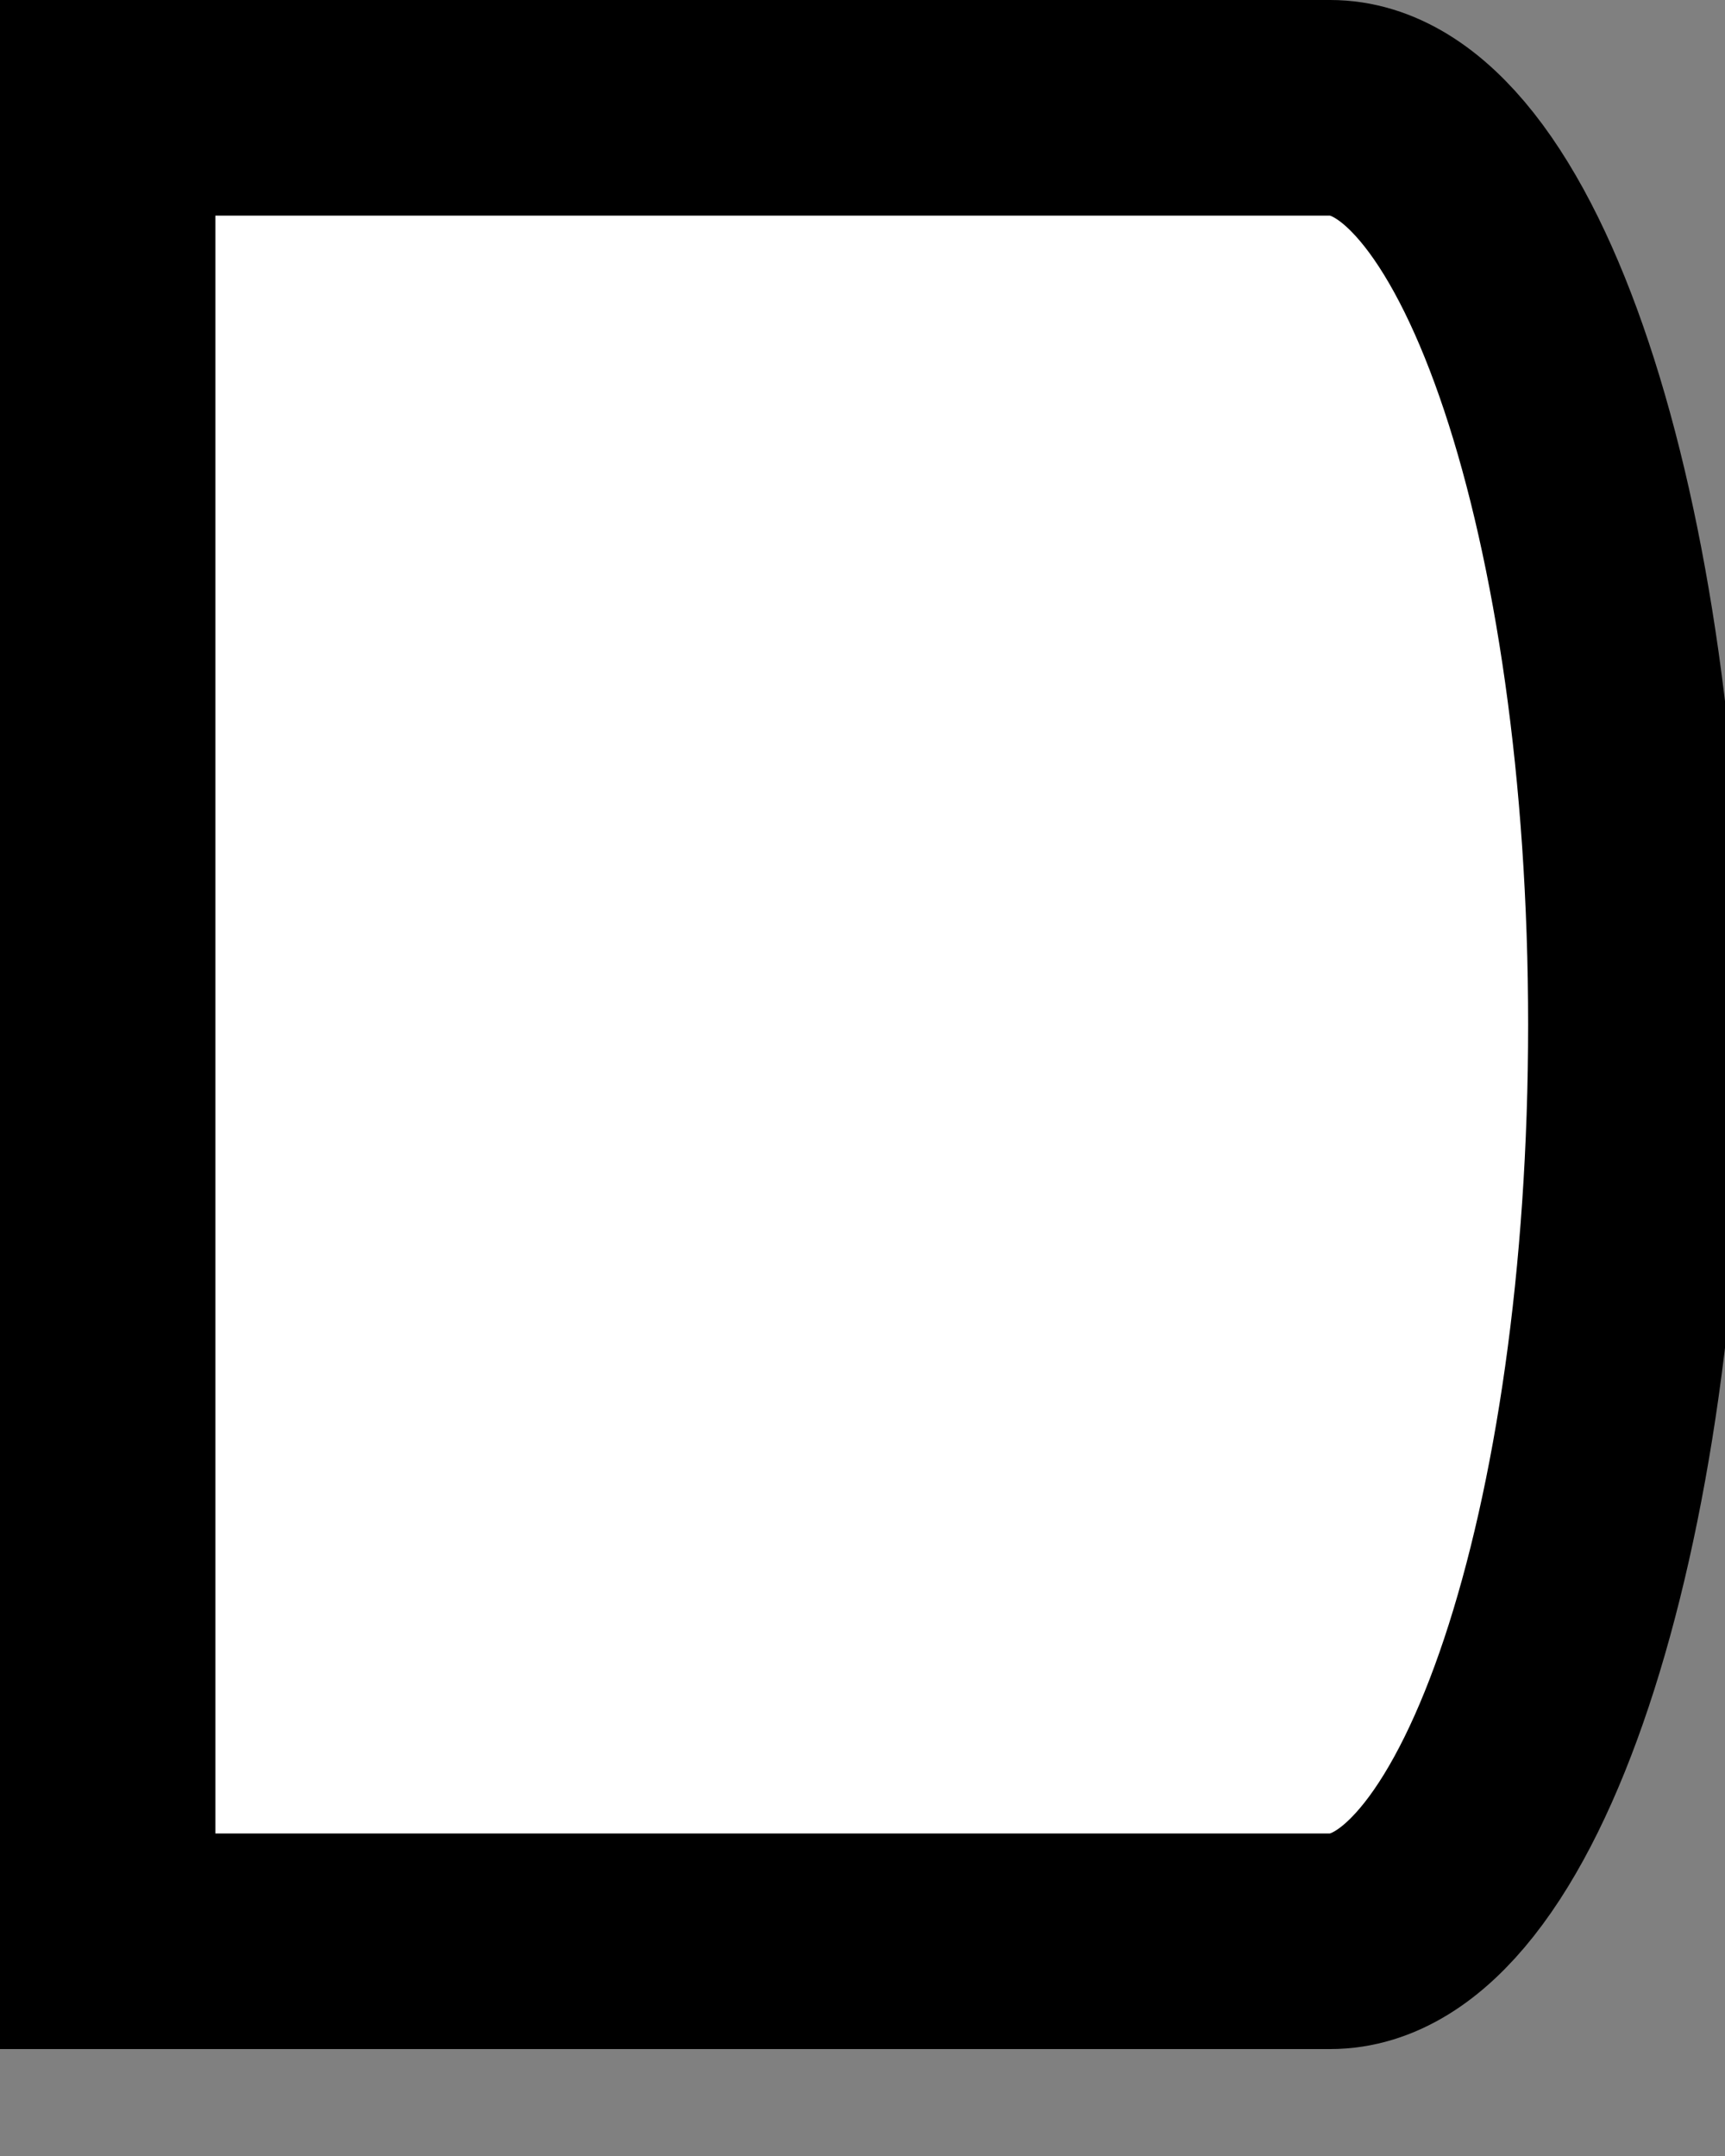 <?xml version="1.0" encoding="utf-8"?>
<!-- Generator: Adobe Illustrator 15.1.0, SVG Export Plug-In  -->
<!DOCTYPE svg PUBLIC "-//W3C//DTD SVG 1.1//EN" "http://www.w3.org/Graphics/SVG/1.1/DTD/svg11.dtd">
<svg version="1.1"
	 xmlns="http://www.w3.org/2000/svg" xmlns:xlink="http://www.w3.org/1999/xlink" xmlns:a="http://ns.adobe.com/AdobeSVGViewerExtensions/3.0/"
	 x="0px" y="0px" width="8px" height="10px" viewBox="0.001 0 8 10" enable-background="new 0.001 0 8 10" xml:space="preserve">
<rect x="0.001" y="0" width="8" height="10" fill="#808080" stroke="none"/>
<defs>
</defs>
<path fill="#FFFFFF" stroke="#000000" stroke-miterlimit="10" d="M6.17,0.5H0.5v8.504h5.67c0.783,0,1.418-1.903,1.418-4.252
	S6.953,0.5,6.17,0.5z"/>
</svg>
